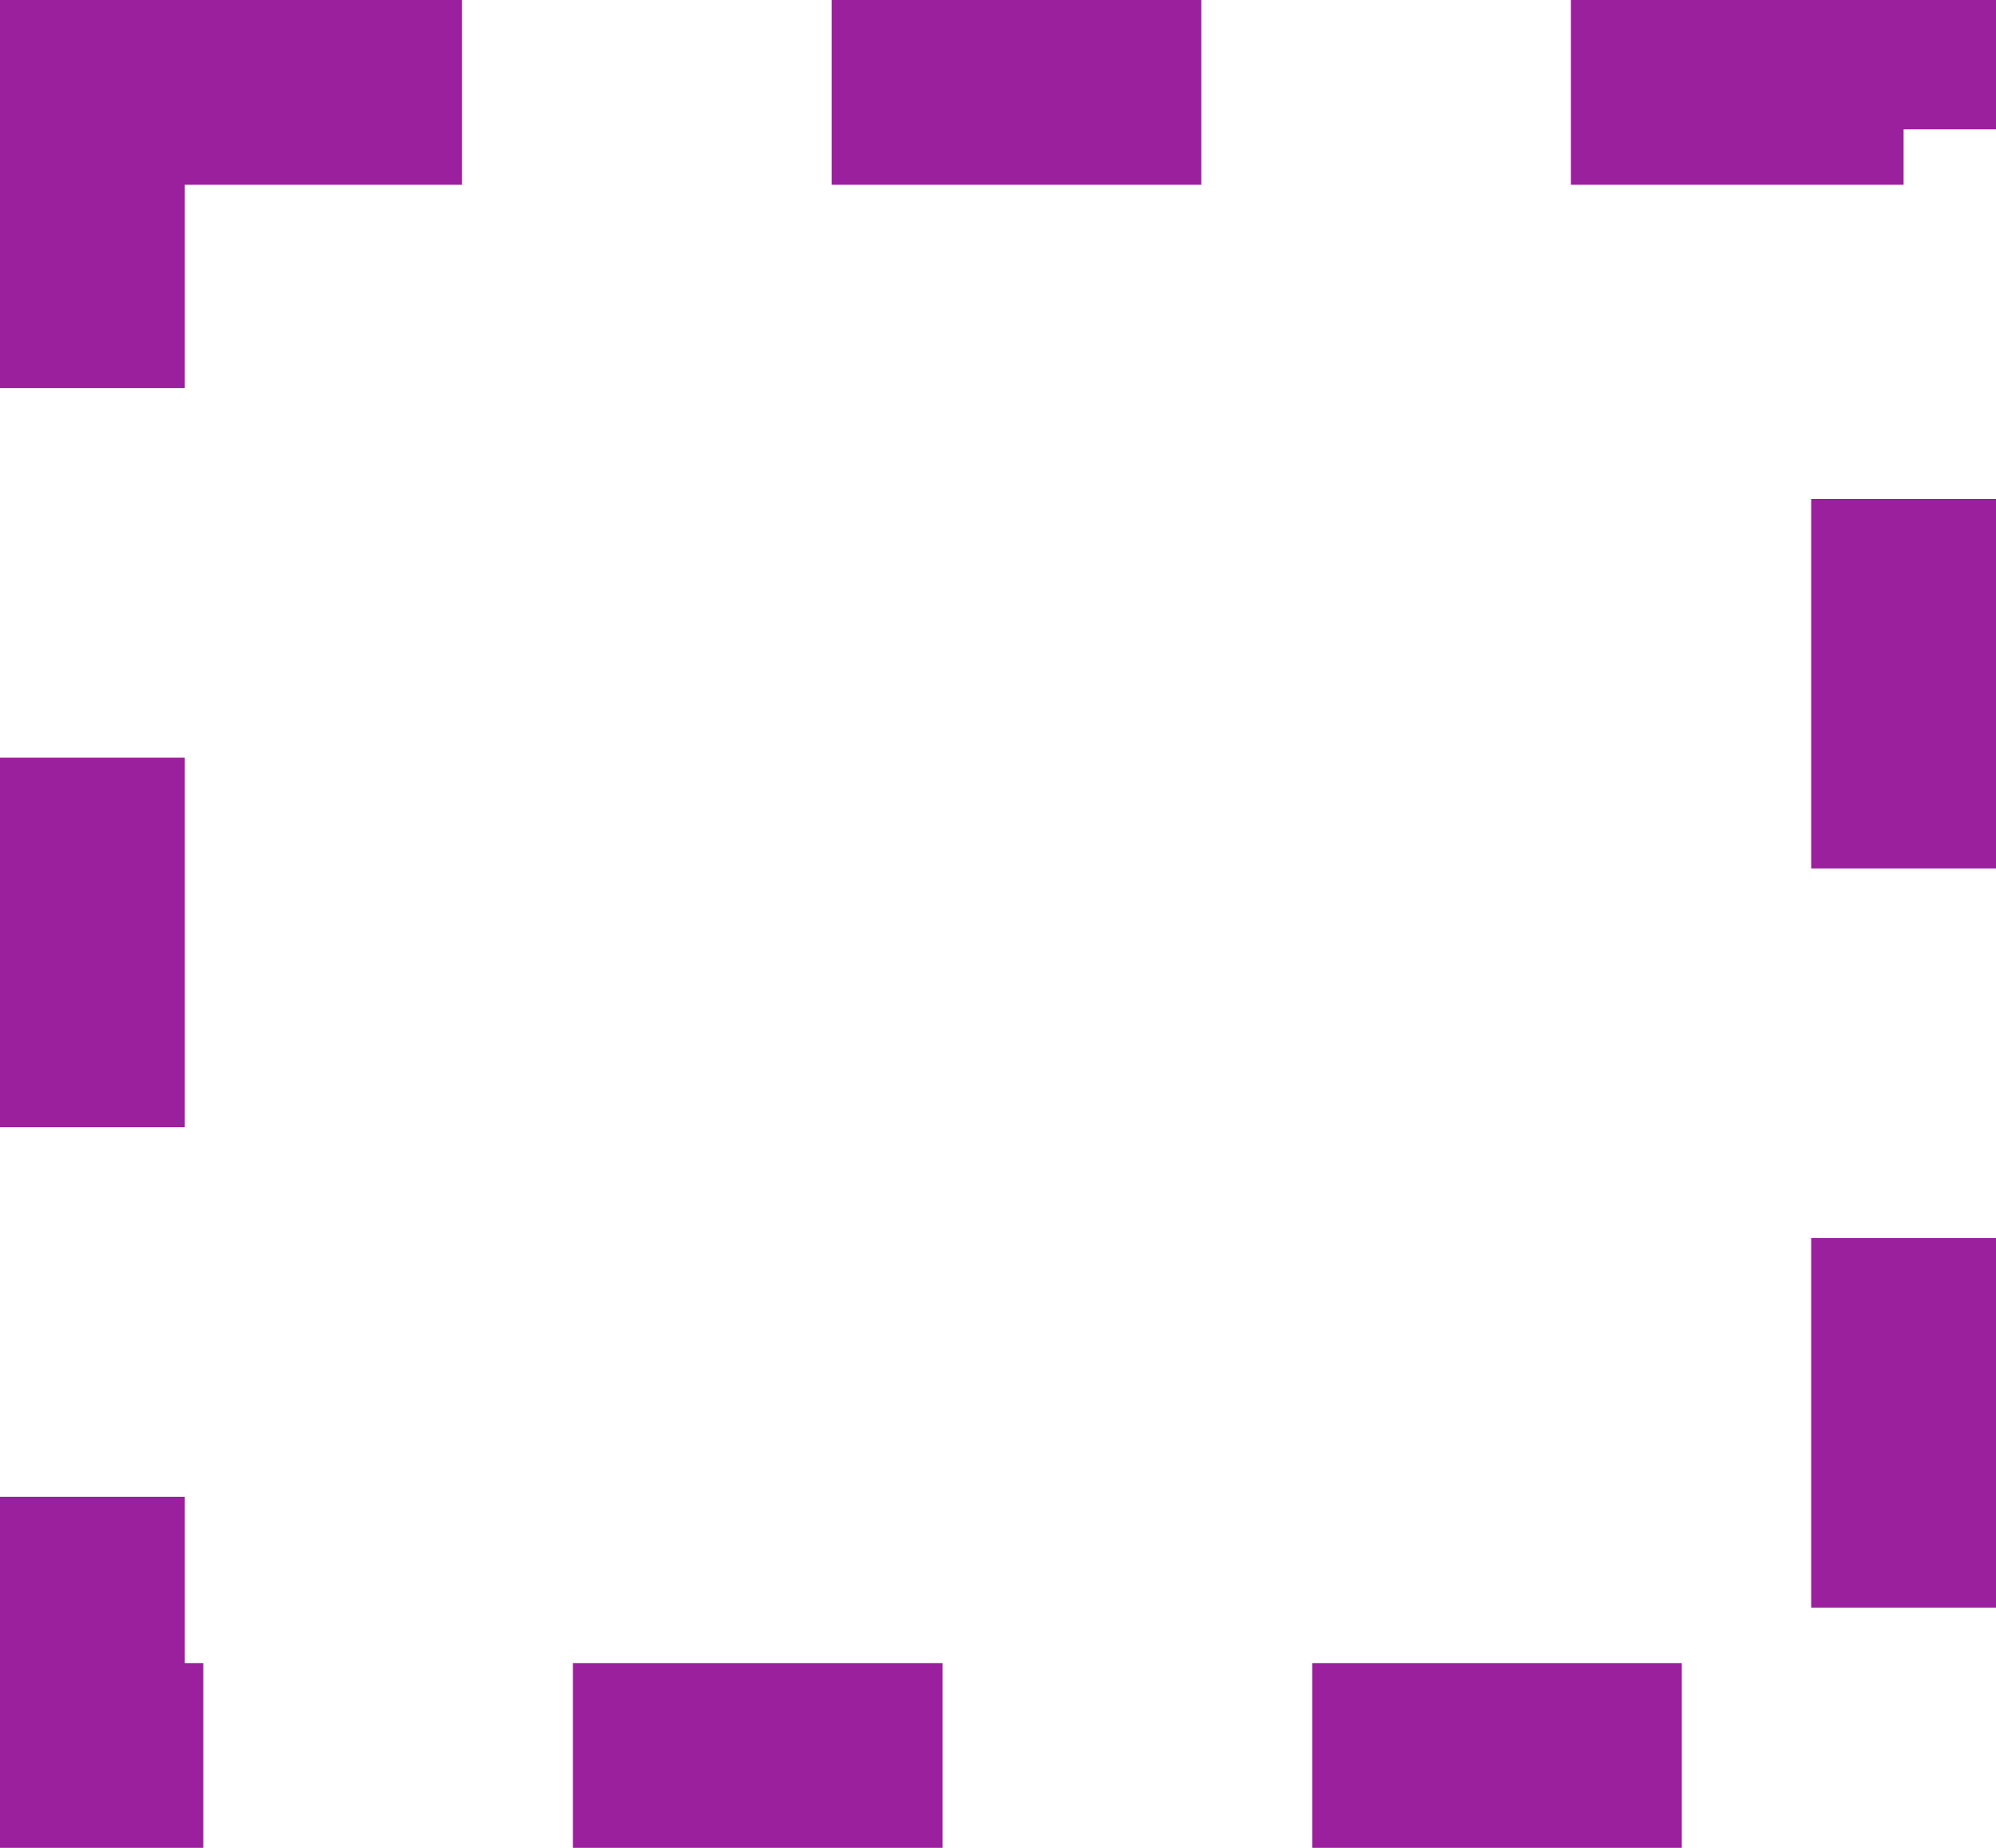 <svg width="27" height="25" viewBox="0 0 27 25" fill="none" xmlns="http://www.w3.org/2000/svg">
<rect x="1.25" y="1.25" width="24.5" height="22.5" stroke="#9B209D" stroke-width="2.5" stroke-dasharray="5 5"/>
</svg>
